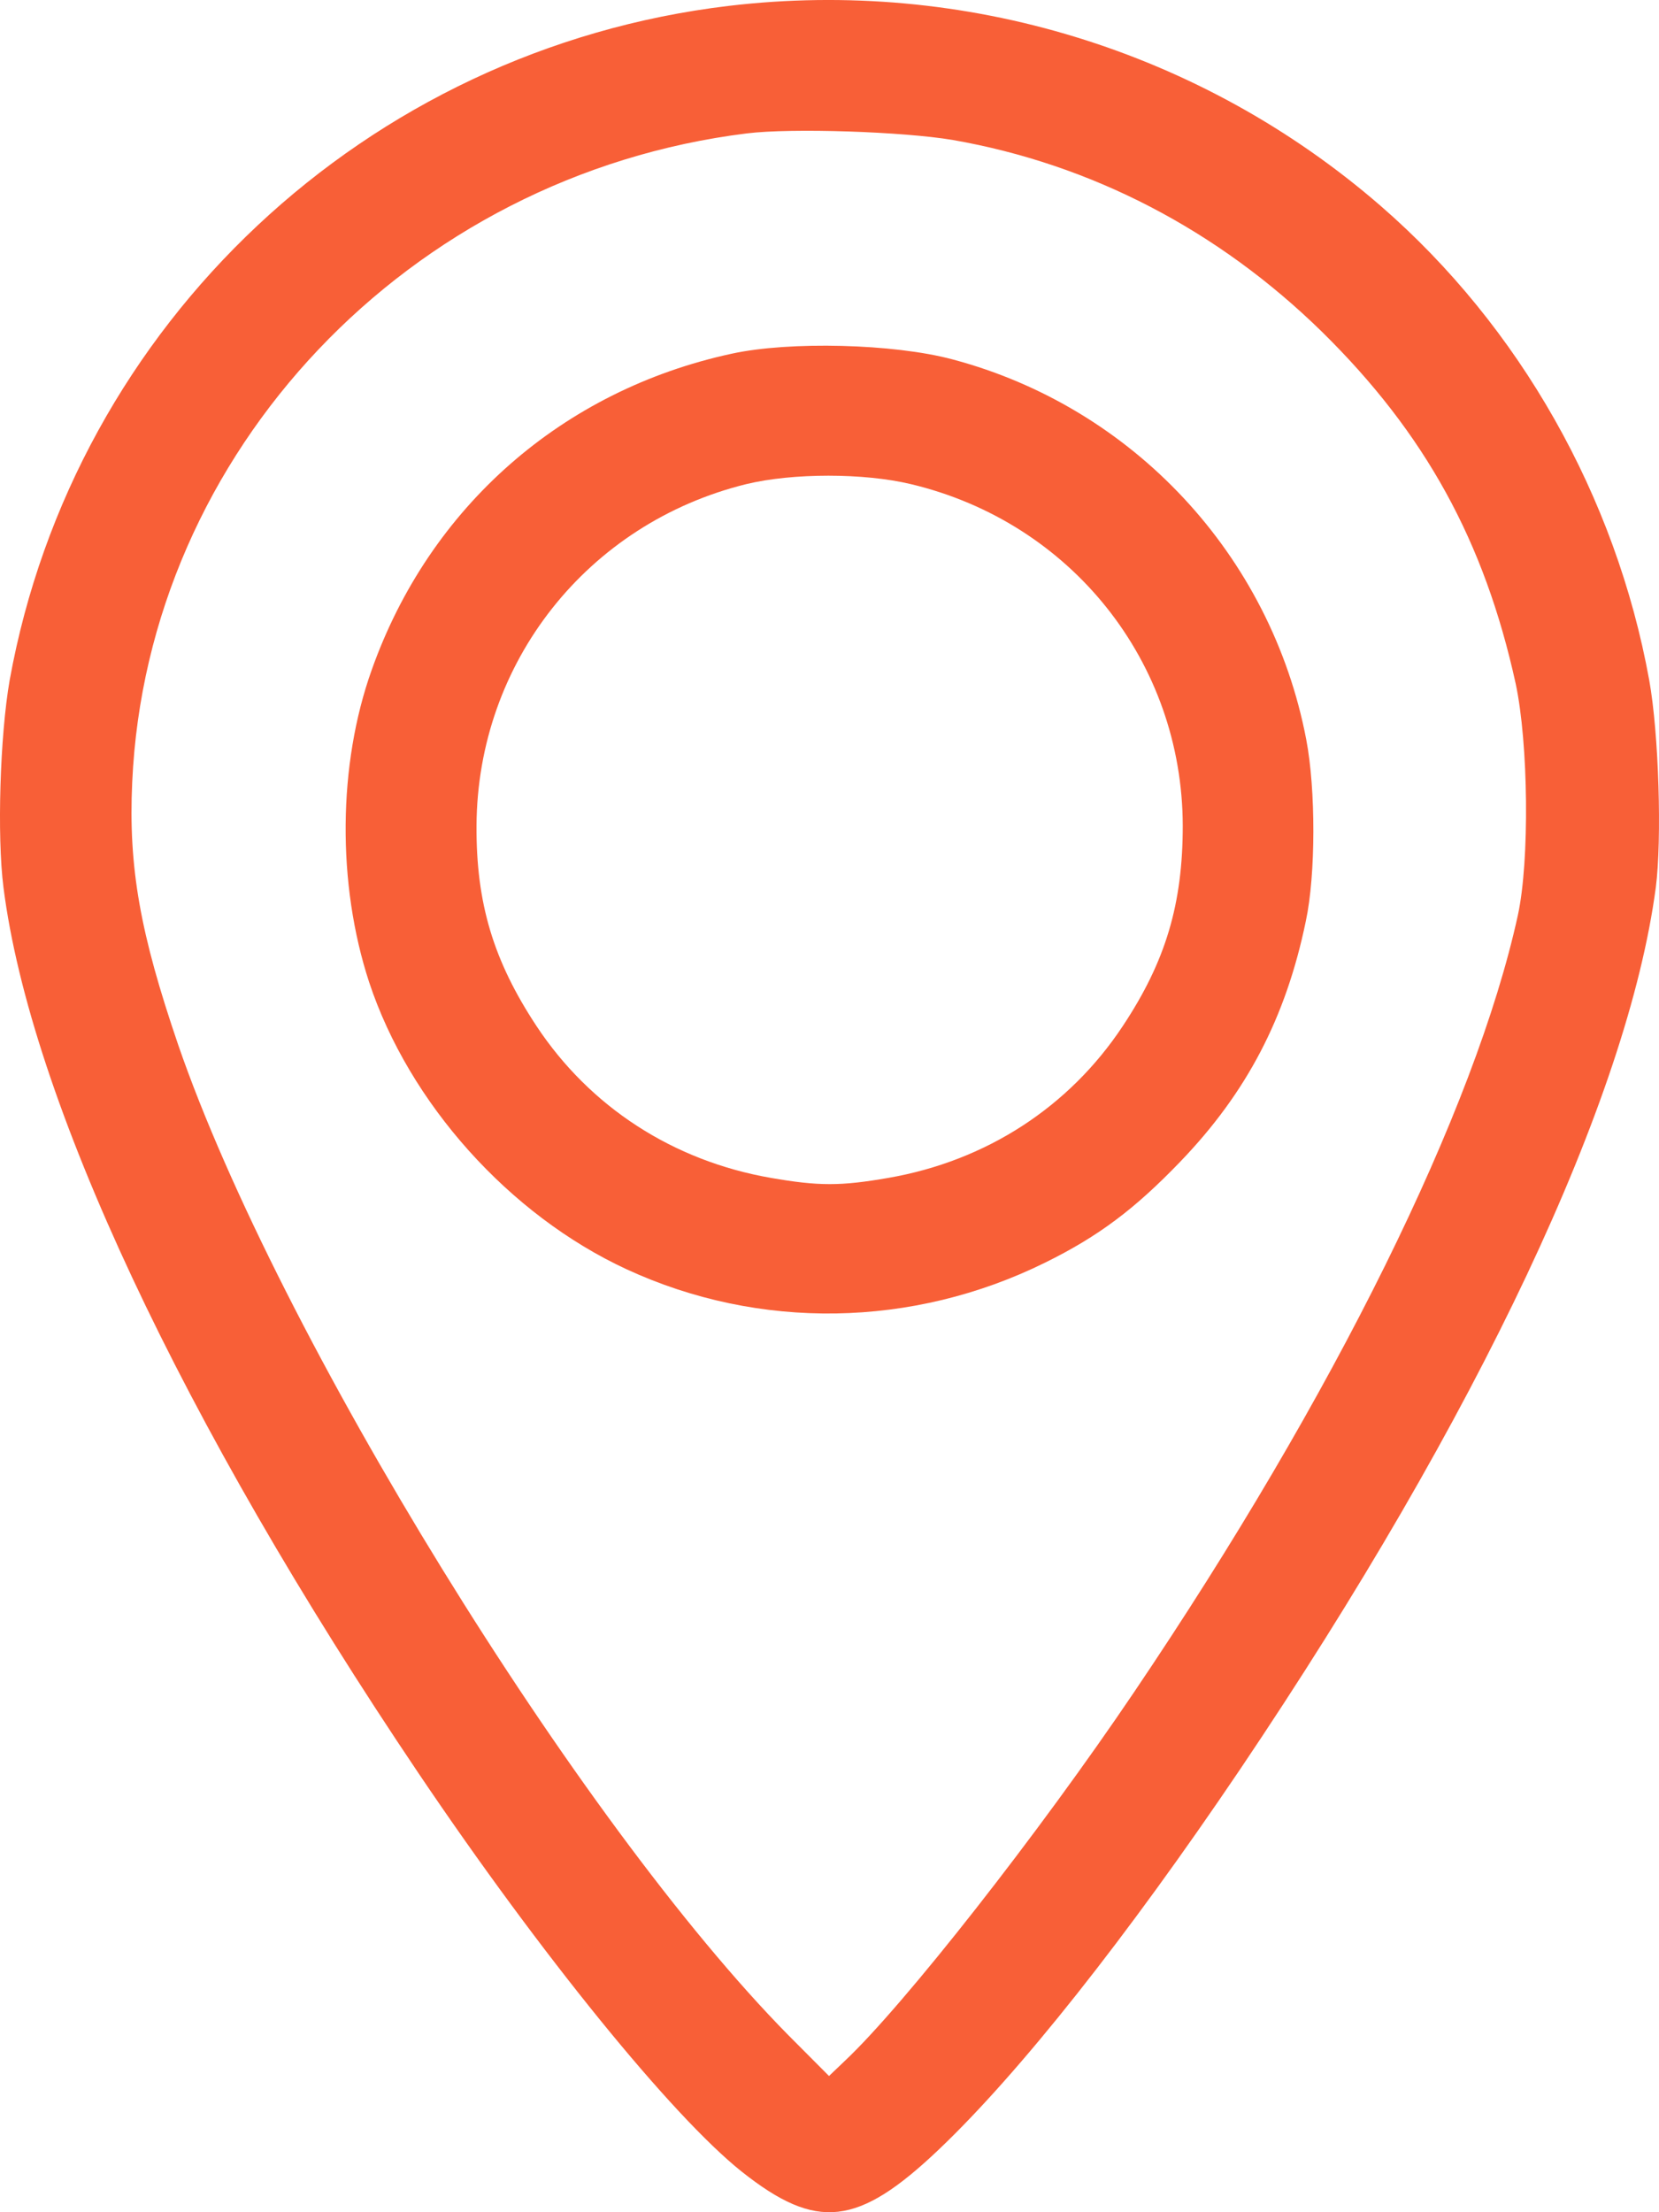<svg width="30" height="40" viewBox="0 0 30 40" fill="none" xmlns="http://www.w3.org/2000/svg">
<path d="M13.172 0.107C6.625 0.889 1.342 5.851 0.175 12.297C-0 13.298 -0.056 15.118 0.063 16.048C0.548 19.862 3.289 25.714 7.571 32.067C9.779 35.342 12.147 38.256 13.41 39.264C14.769 40.343 15.515 40.257 16.977 38.866C18.431 37.483 20.369 35.037 22.427 31.989C26.733 25.597 29.434 19.869 29.942 16.048C30.054 15.181 29.998 13.266 29.823 12.297C29.22 8.976 27.48 5.905 24.969 3.725C21.728 0.912 17.438 -0.401 13.172 0.107ZM17.223 2.53C19.734 2.967 22.03 4.163 23.905 5.999C25.772 7.835 26.844 9.789 27.408 12.36C27.639 13.438 27.662 15.564 27.448 16.548C26.677 20.073 24.127 25.238 20.512 30.59C18.788 33.146 16.342 36.264 15.277 37.264L14.991 37.537L14.252 36.795C10.463 32.95 5.029 24.128 3.225 18.9C2.534 16.877 2.32 15.689 2.391 14.142C2.661 8.164 7.396 3.17 13.505 2.412C14.324 2.311 16.334 2.381 17.223 2.53Z" fill="#F85F37"/>
<path d="M13.233 6.395C10.174 7.055 7.768 9.163 6.722 12.112C6.109 13.827 6.093 15.982 6.675 17.759C7.398 19.945 9.207 21.967 11.33 22.95C13.729 24.059 16.505 24.011 18.895 22.832C19.87 22.352 20.523 21.857 21.341 21.007C22.544 19.757 23.252 18.404 23.613 16.658C23.794 15.816 23.794 14.275 23.621 13.371C22.984 10.036 20.484 7.362 17.22 6.497C16.159 6.214 14.279 6.167 13.233 6.395ZM16.473 8.754C19.375 9.446 21.38 11.971 21.388 14.928C21.388 16.343 21.081 17.381 20.303 18.553C19.335 20.016 17.834 20.991 16.064 21.298C15.199 21.448 14.806 21.448 13.941 21.298C12.172 20.991 10.67 20.016 9.702 18.553C8.924 17.374 8.609 16.335 8.617 14.928C8.633 11.979 10.623 9.462 13.493 8.754C14.334 8.55 15.624 8.55 16.473 8.754Z" fill="#F85F37"/>
</svg>
